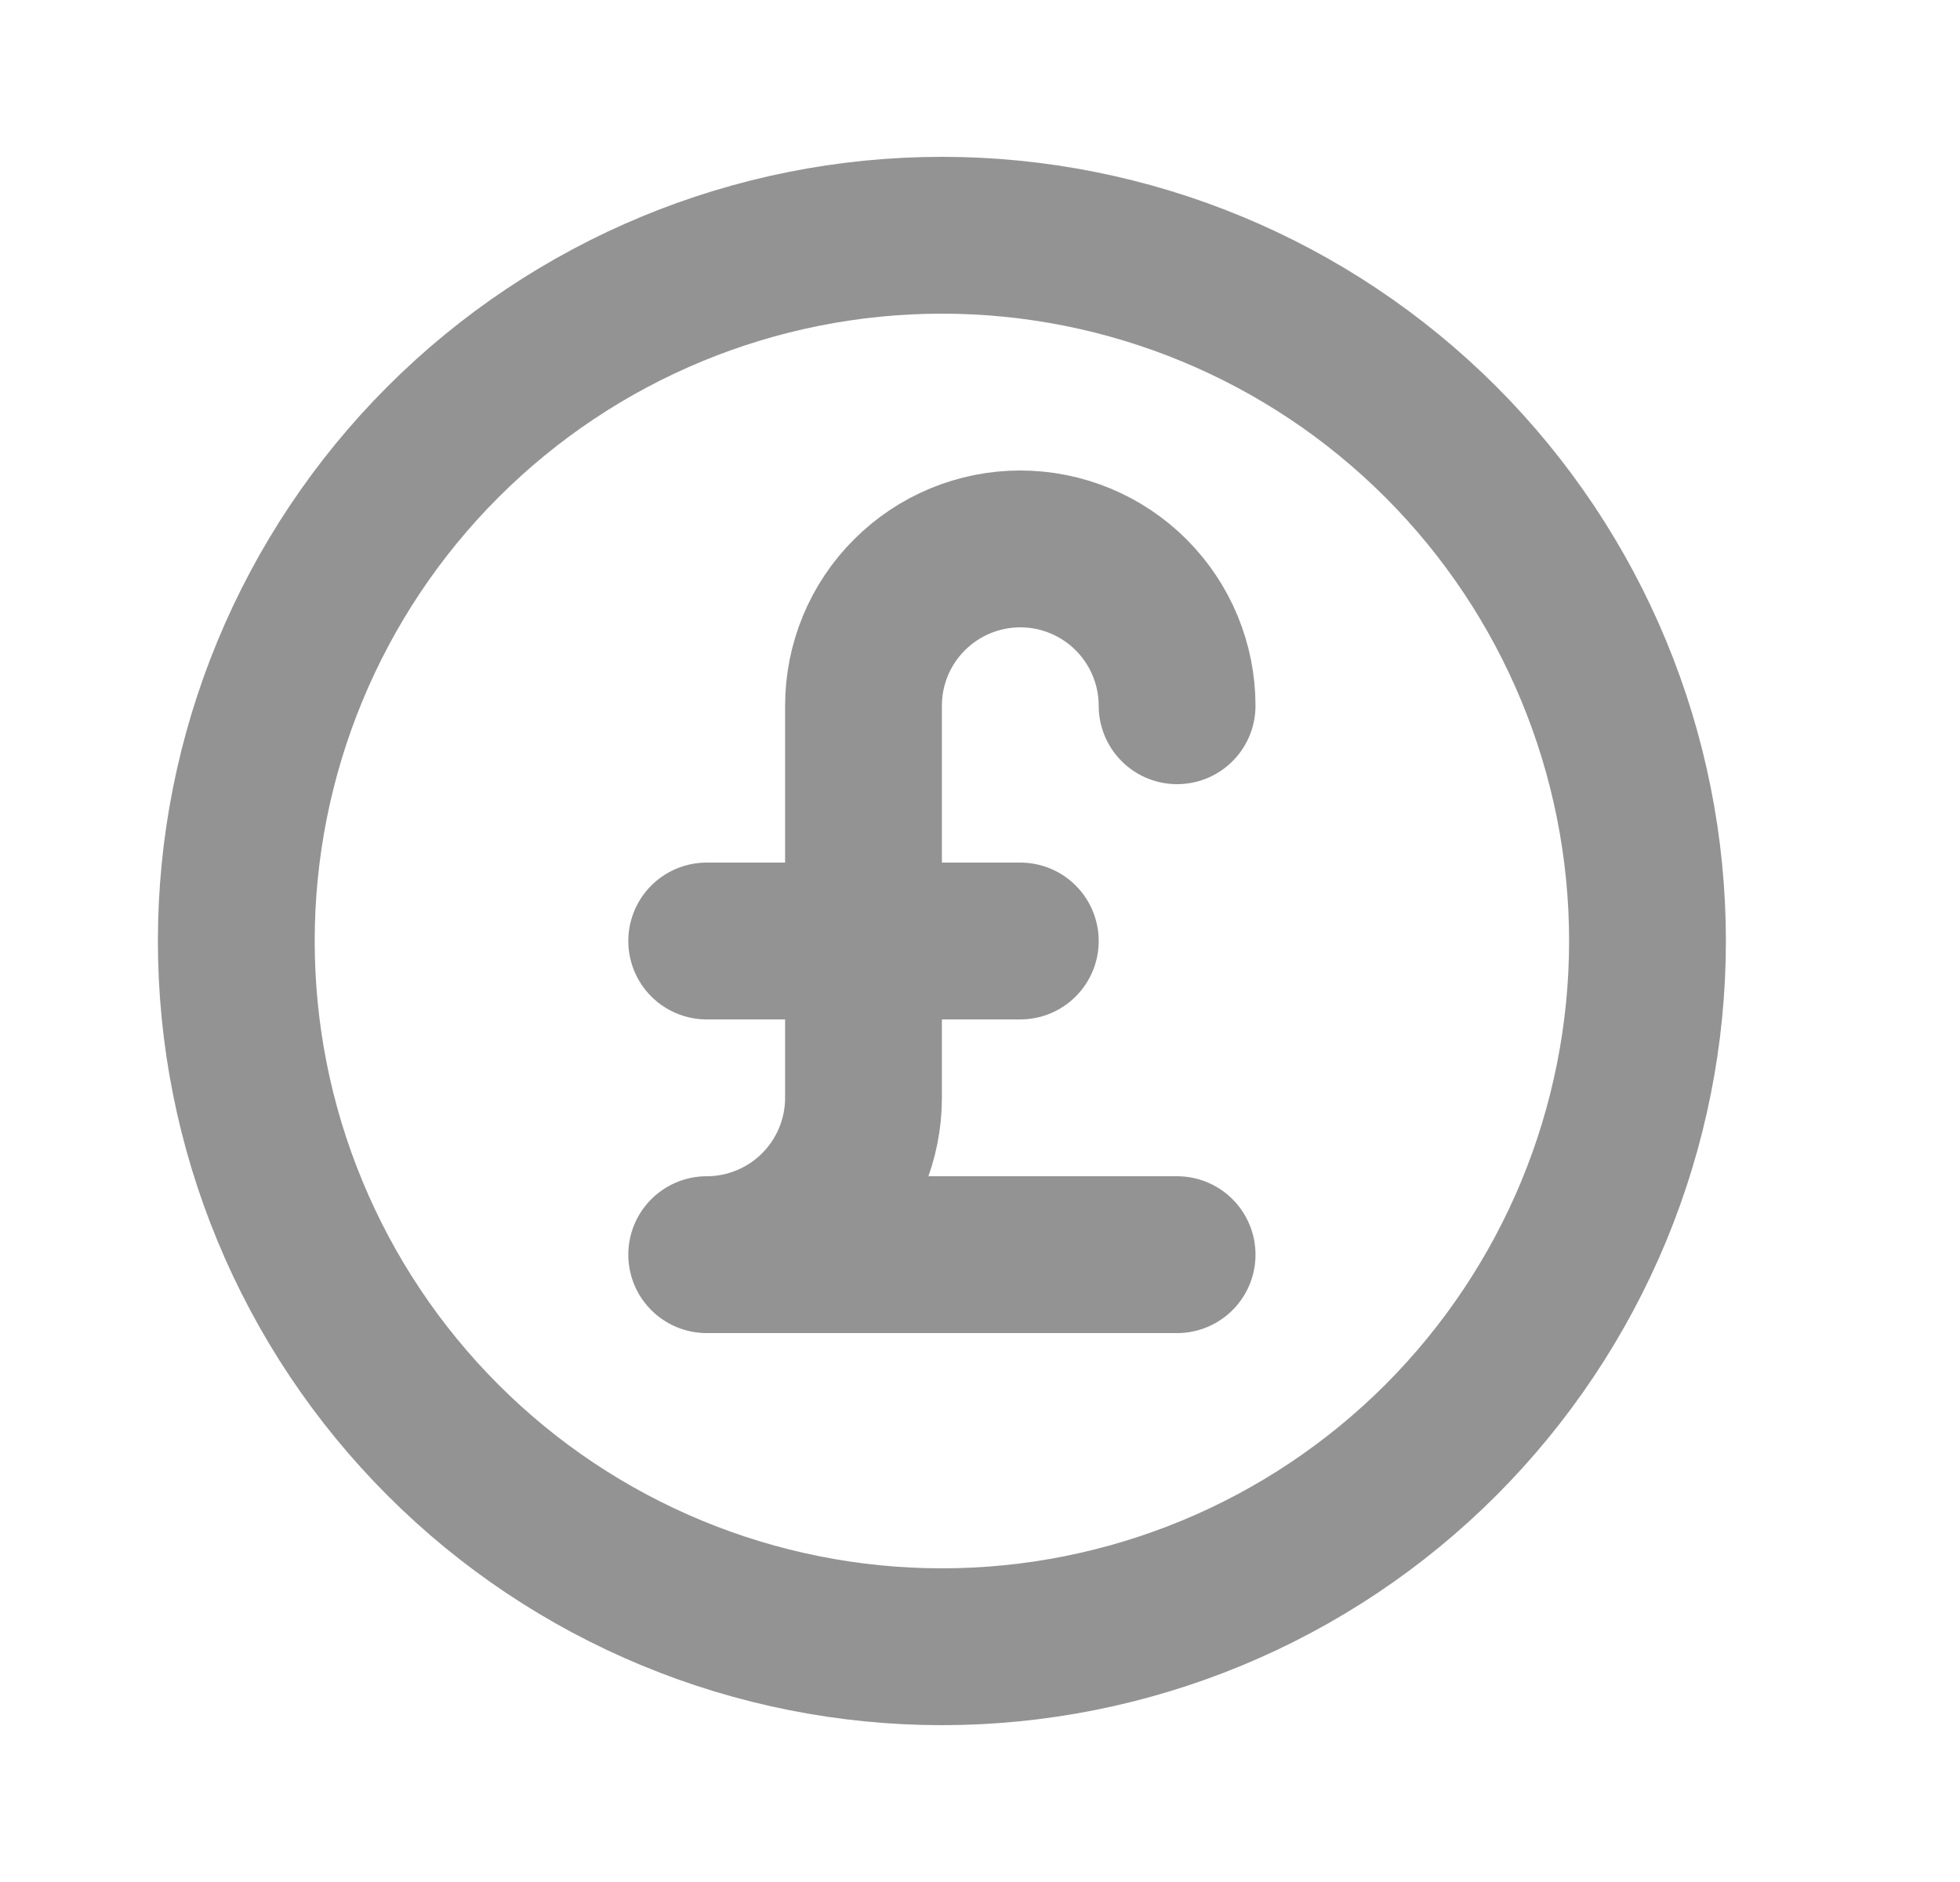 <svg width="25" height="24" viewBox="0 0 25 24" fill="none" xmlns="http://www.w3.org/2000/svg">
<path d="M15.014 9C15.014 8.47 14.803 7.961 14.428 7.586C14.053 7.211 13.544 7 13.014 7C12.483 7 11.975 7.211 11.6 7.586C11.224 7.961 11.014 8.47 11.014 9V14C11.014 14.53 10.803 15.039 10.428 15.414C10.053 15.789 9.544 16 9.014 16H15.014M9.014 12H13.014M21.014 12C21.014 13.182 20.781 14.352 20.329 15.444C19.876 16.536 19.213 17.528 18.378 18.364C17.542 19.2 16.55 19.863 15.458 20.315C14.366 20.767 13.196 21 12.014 21C10.832 21 9.661 20.767 8.57 20.315C7.478 19.863 6.485 19.2 5.65 18.364C4.814 17.528 4.151 16.536 3.699 15.444C3.246 14.352 3.014 13.182 3.014 12C3.014 9.613 3.962 7.324 5.65 5.636C7.338 3.948 9.627 3 12.014 3C14.401 3 16.69 3.948 18.378 5.636C20.066 7.324 21.014 9.613 21.014 12Z" stroke="#939393" stroke-width="2" stroke-linecap="round" stroke-linejoin="round"/>
</svg>
